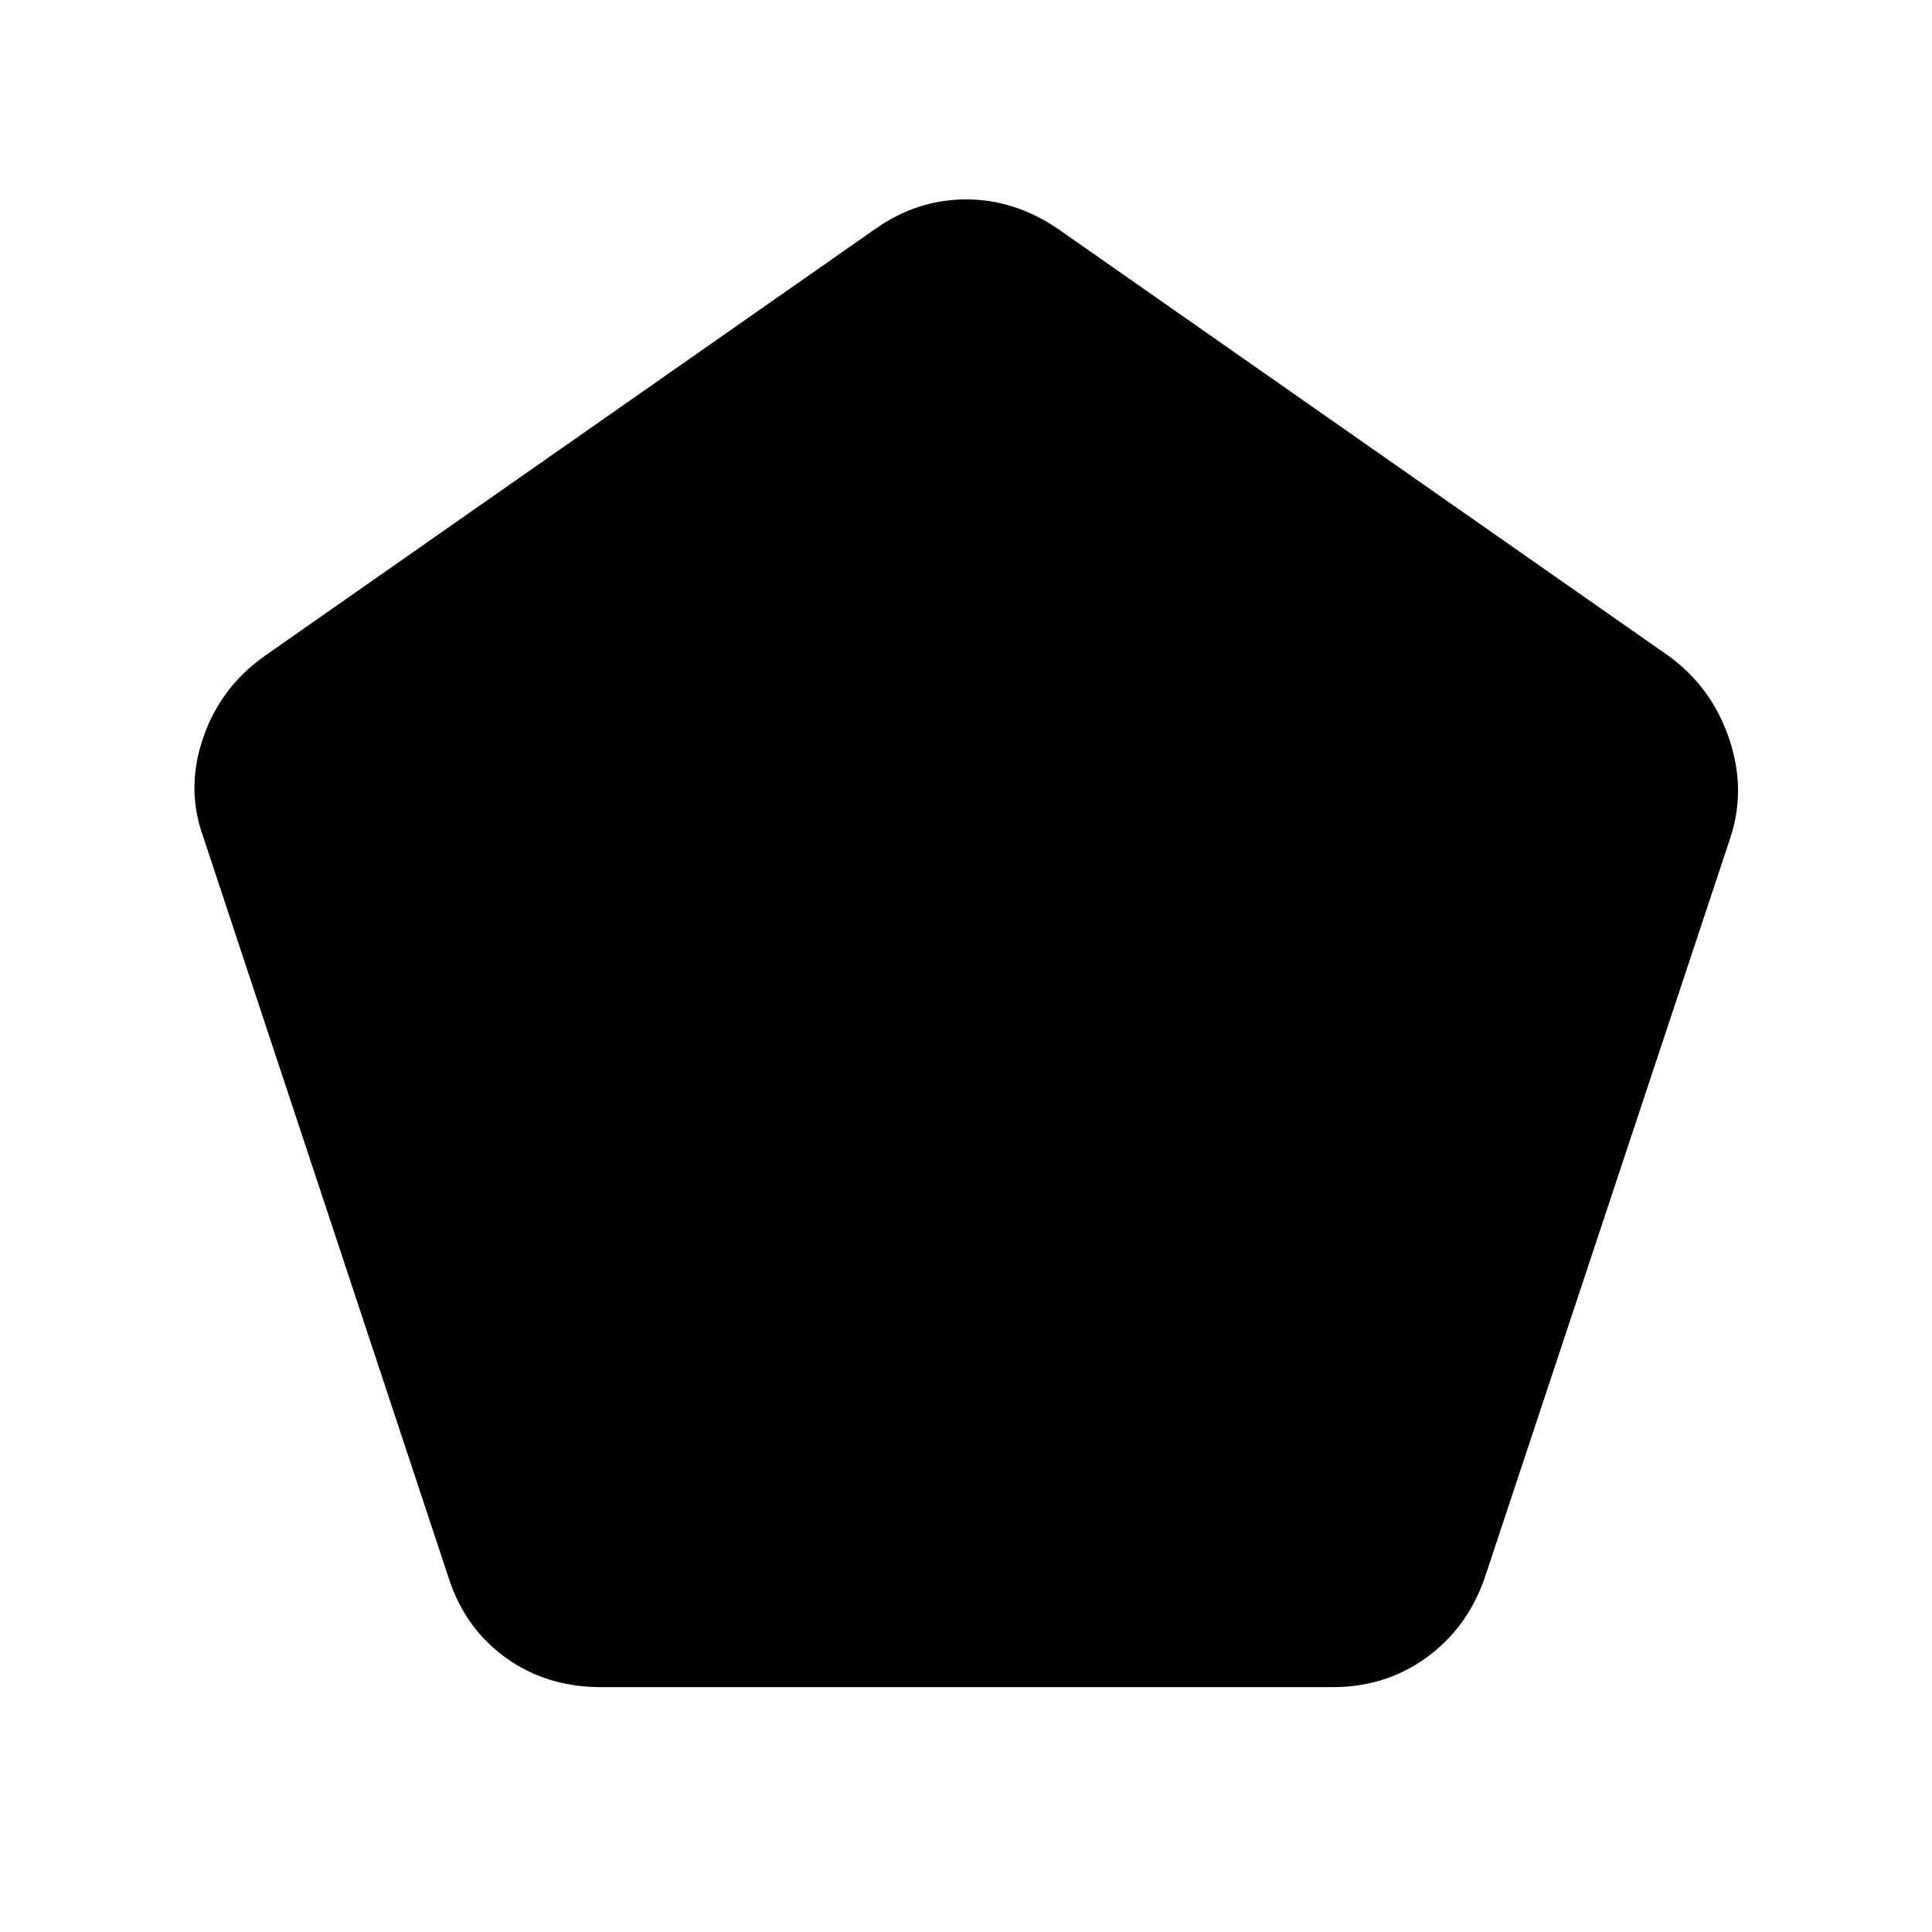 <svg xmlns="http://www.w3.org/2000/svg" height="40" viewBox="0 -960 960 960" width="40"><path d="M298.69-121.67q-27.05 0-47.29-14.56-20.25-14.57-28.32-39.28L101.03-544.03q-8.75-24-.13-49.21 8.61-25.22 30.46-40.71L434.9-846.23q20.84-14.69 45.1-14.69t45.77 14.69l303.54 212.28q21.18 15.49 29.79 40.71 8.62 25.21.8 49.21L737.59-175.51q-8.74 24.71-28.99 39.28-20.24 14.56-46.37 14.56H298.69Z"/></svg>